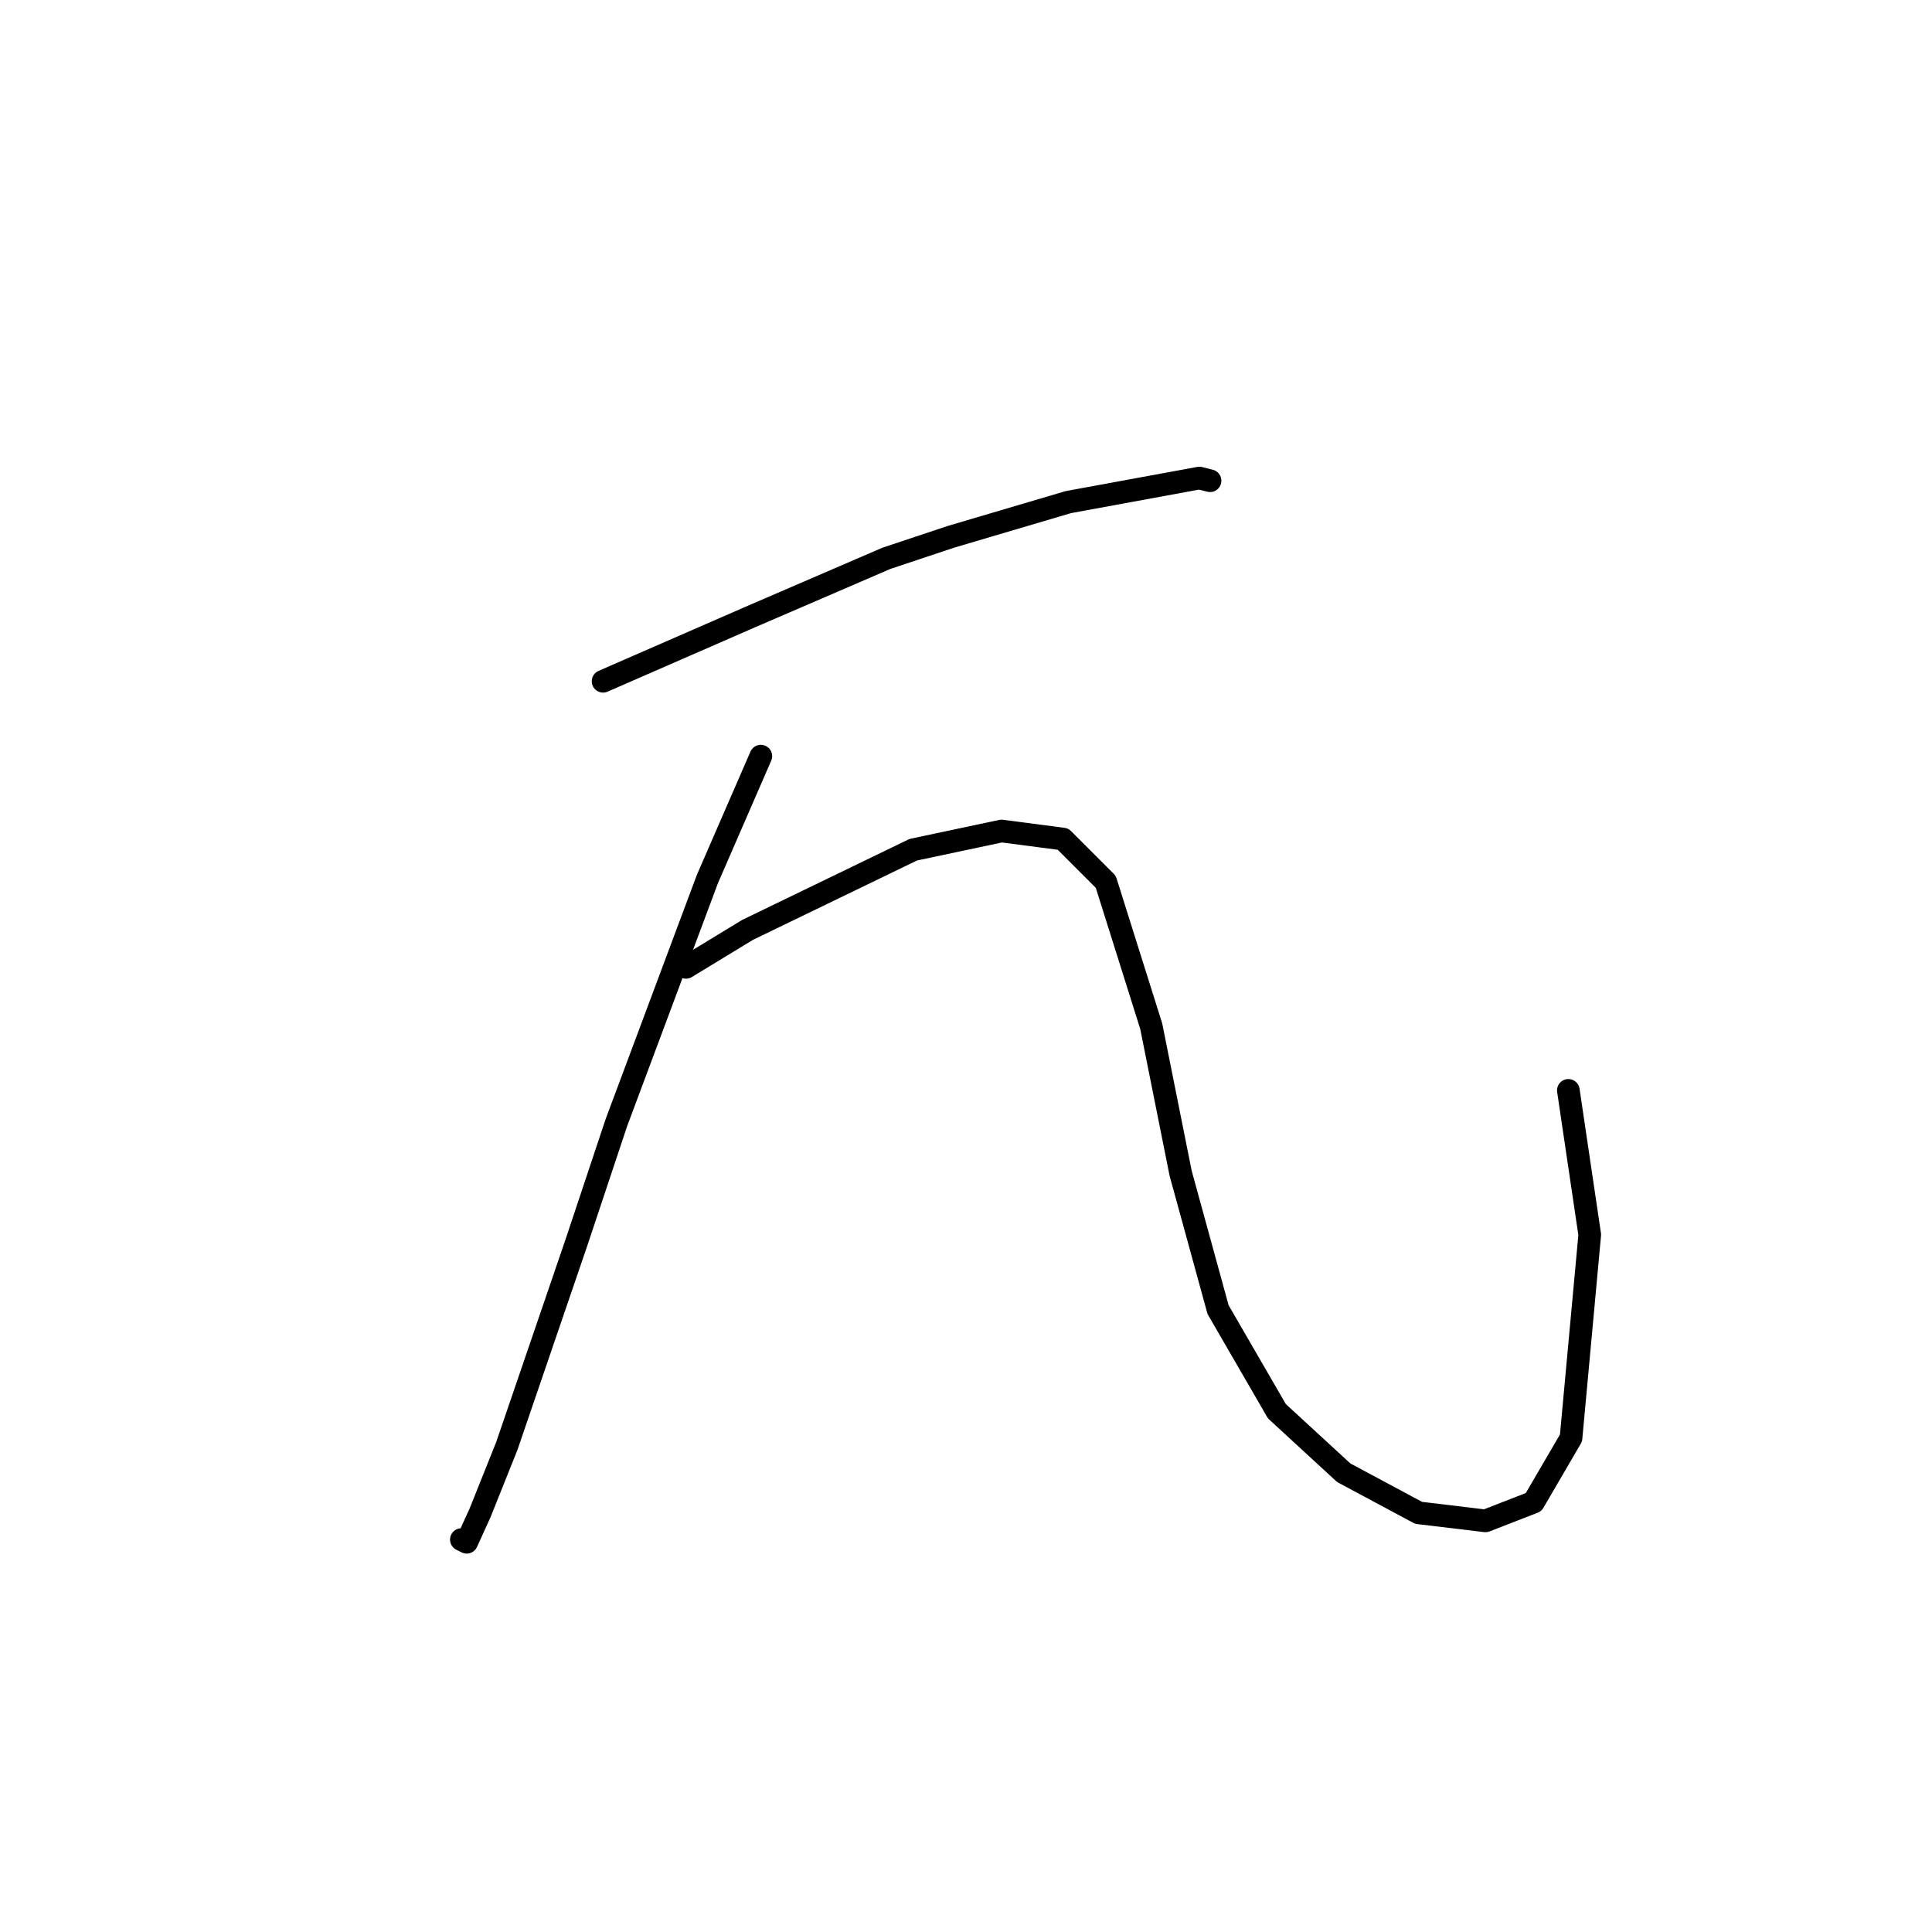 <?xml version="1.0" standalone="no"?>
    <svg width="256" height="256" xmlns="http://www.w3.org/2000/svg" version="1.1">
    <polyline stroke="black" stroke-width="3" stroke-linecap="round" fill="transparent" stroke-linejoin="round" points="79.911 90.272 99.397 81.768 117.467 73.974 125.97 71.139 141.56 66.533 158.921 63.344 160.338 63.699 160.338 63.699 " />
        <polyline stroke="black" stroke-width="3" stroke-linecap="round" fill="transparent" stroke-linejoin="round" points="100.815 100.192 93.729 116.49 81.682 148.732 76.368 164.676 67.156 191.603 63.613 200.46 61.841 204.358 61.133 204.004 61.133 204.004 " />
        <polyline stroke="black" stroke-width="3" stroke-linecap="round" fill="transparent" stroke-linejoin="round" points="90.894 128.182 99.043 123.222 121.01 112.593 132.702 110.113 140.851 111.176 146.52 116.845 152.543 135.977 156.441 155.464 161.401 173.533 169.196 186.997 178.053 195.146 187.974 200.46 196.831 201.523 203.209 199.043 208.169 190.54 210.649 163.613 207.815 144.48 207.815 144.48 " />
        </svg>